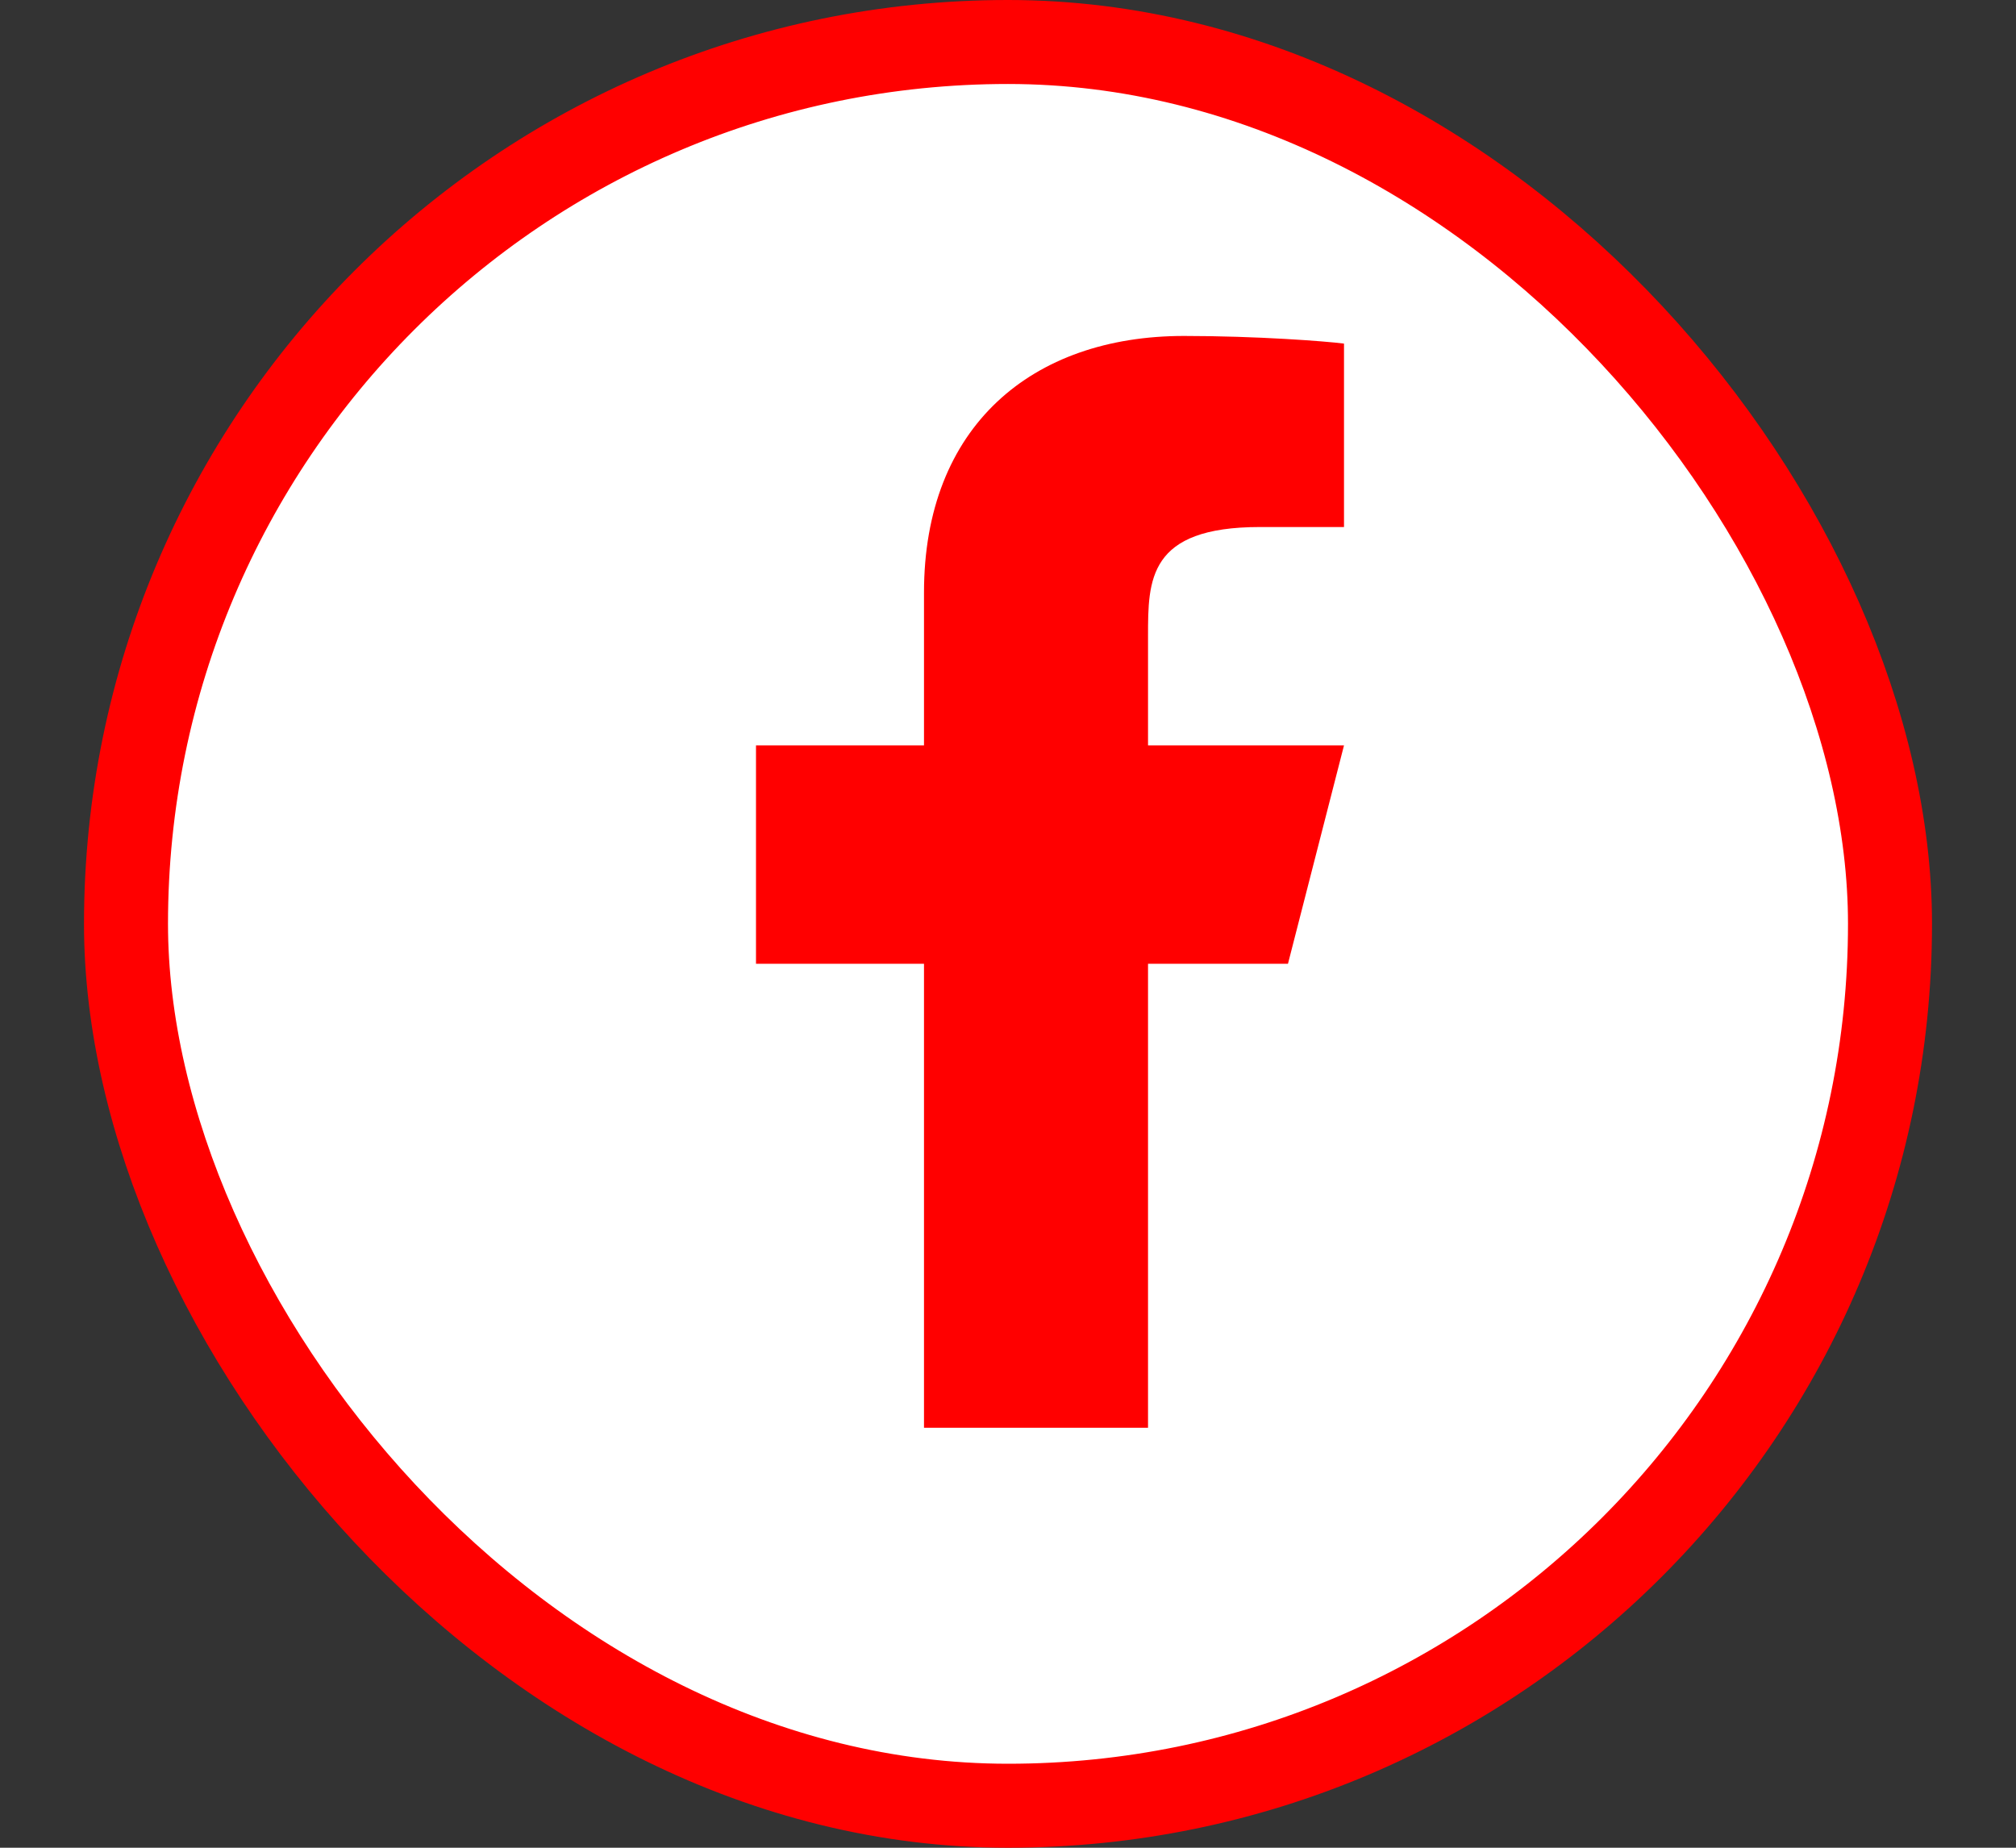 <svg width="24" height="22" viewBox="0 0 24 22" fill="none" xmlns="http://www.w3.org/2000/svg">
<rect x="0" y="0" width="24" height="22" fill="#333333" stroke="none"/>
<rect x="1.5" y="0.5" width="21" height="21" rx="10.5" fill="white"/>
<rect x="1.5" y="0.5" width="21" height="21" rx="10.5" stroke="#FF0000"/>
<path d="M13.667 11.475H15.333L16 8.875H13.667V7.575C13.667 6.905 13.667 6.275 15 6.275H16V4.091C15.783 4.063 14.962 4 14.095 4C12.285 4 11 5.077 11 7.055V8.875H9V11.475H11V17H13.667V11.475Z" fill="#FF0000"/>
</svg>

